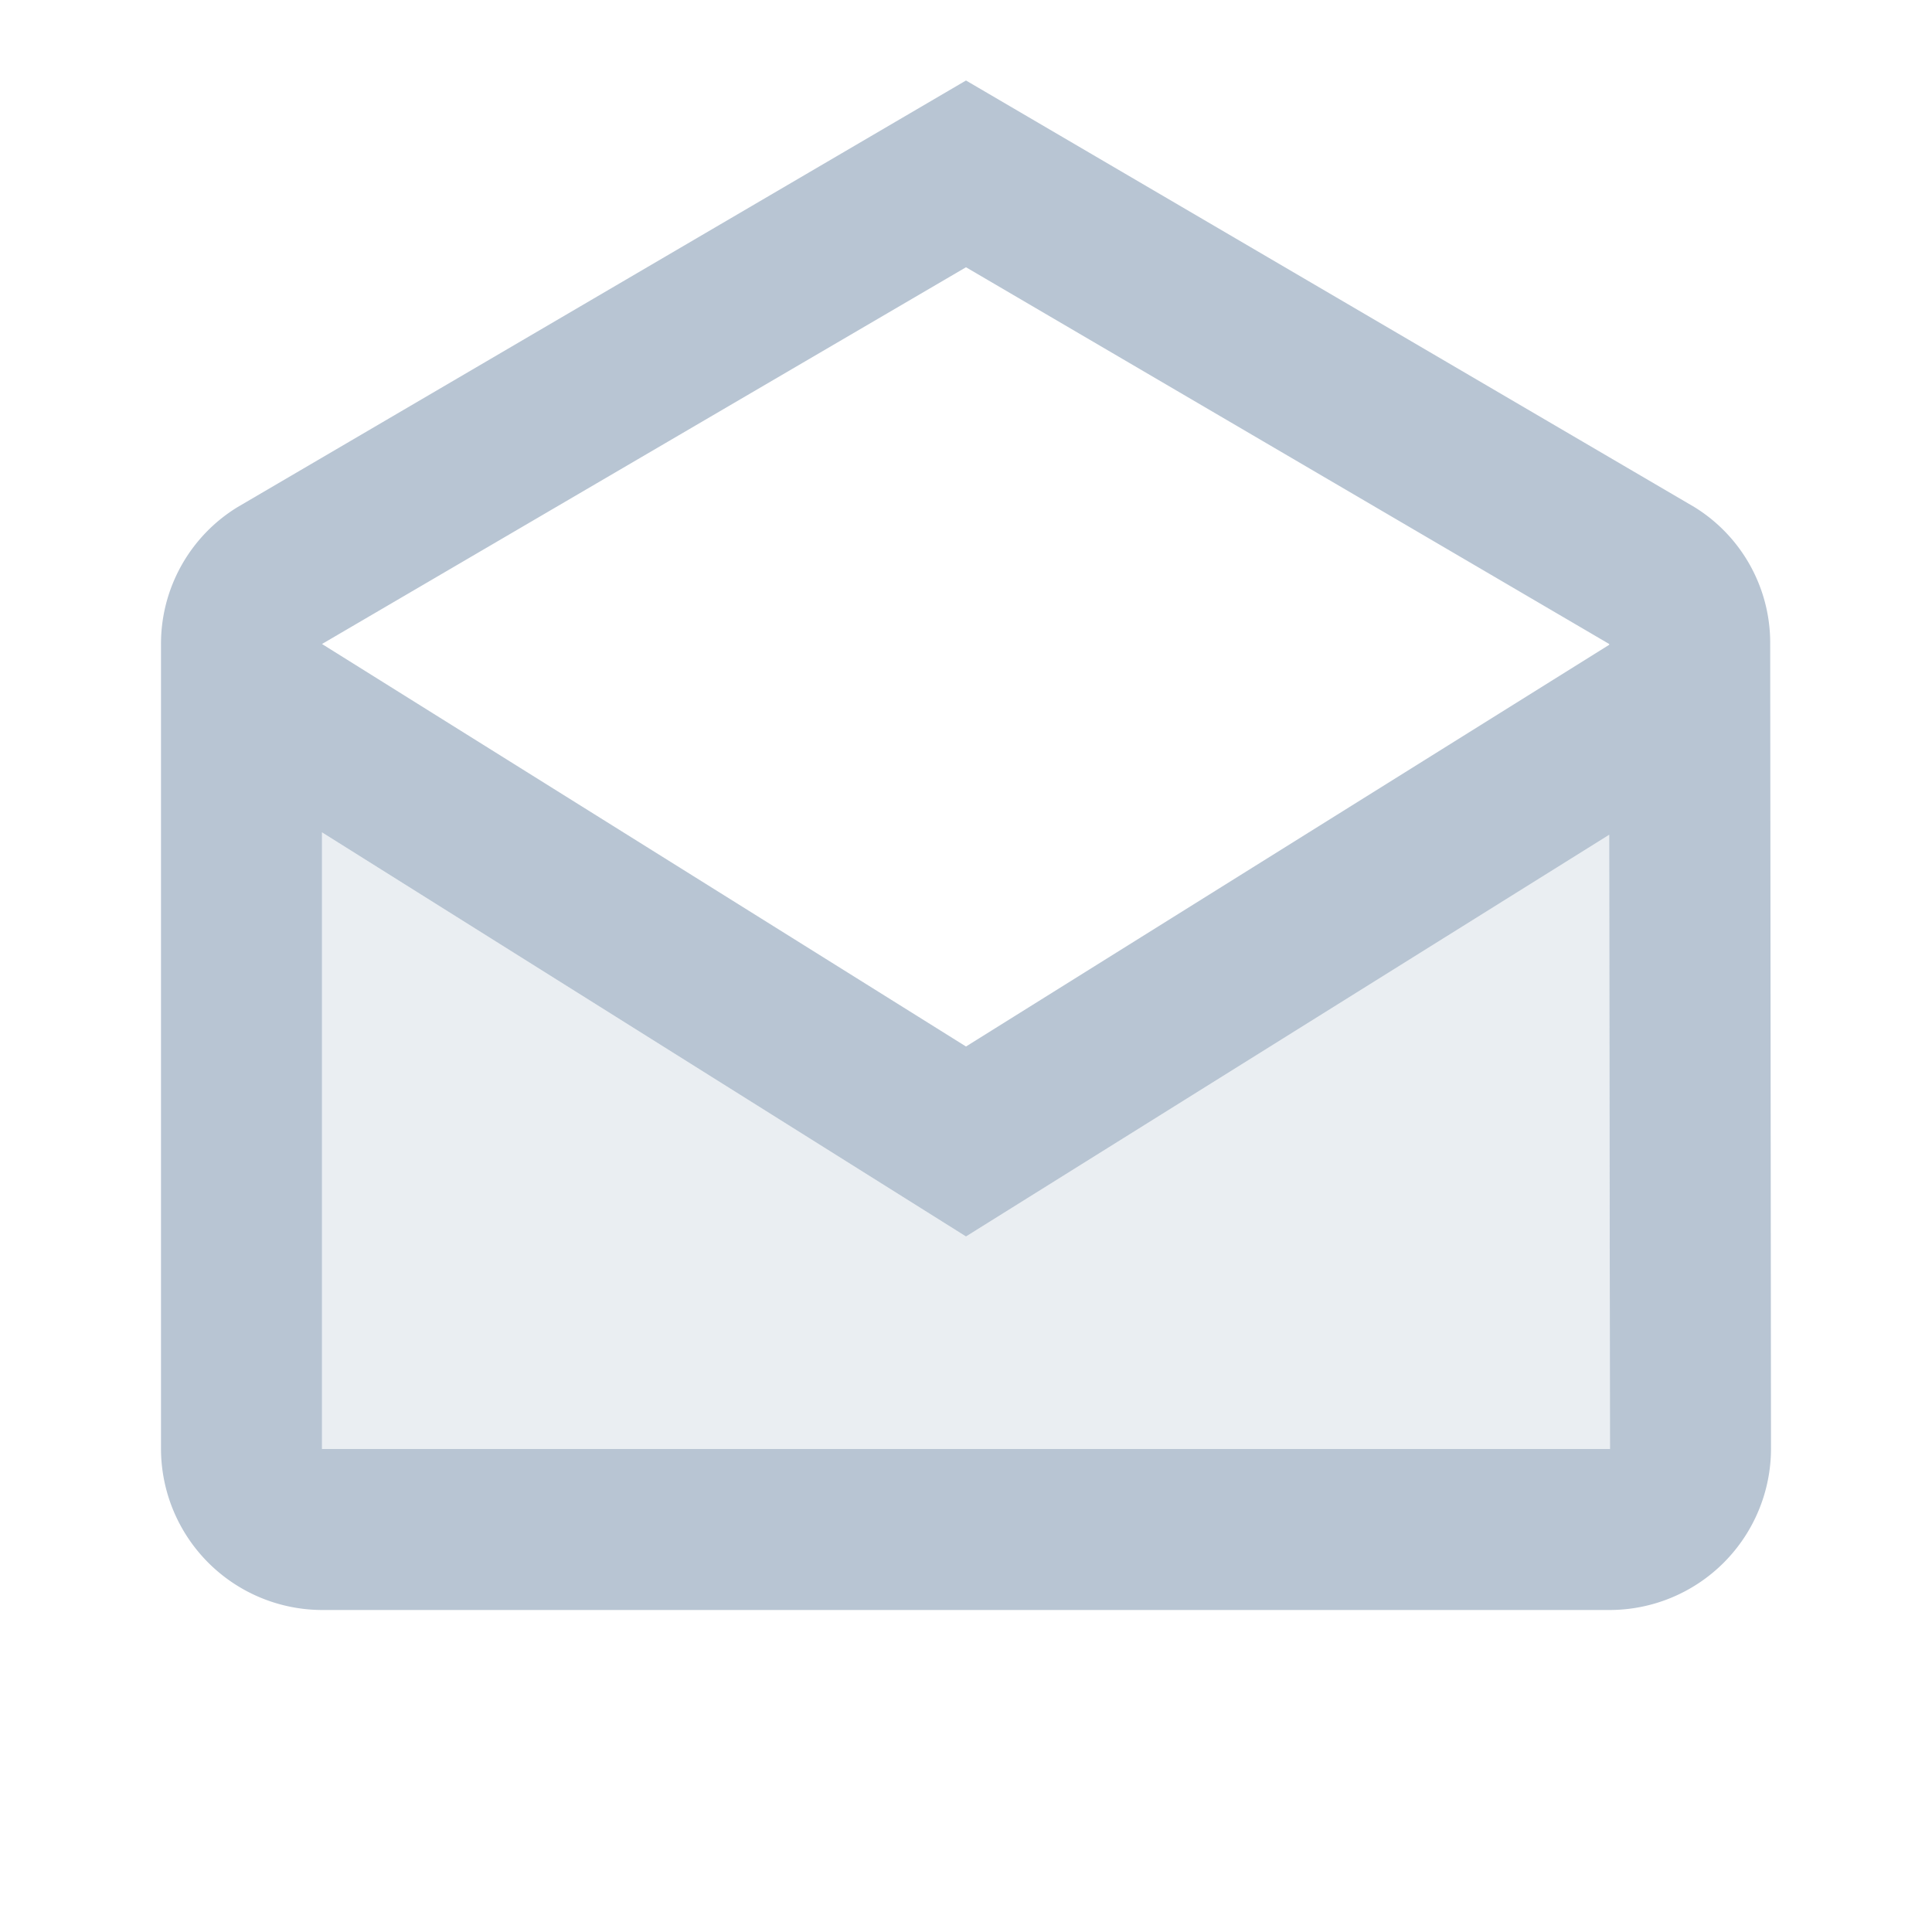 <svg id="twotone-closed_caption-24px" xmlns="http://www.w3.org/2000/svg" width="24" height="24" viewBox="0 0 24 24">
  <path id="Path_4606" data-name="Path 4606" d="M0,0H24V24H0Z" fill="none"/>
  <path id="Path_4607" data-name="Path 4607" d="M12,15.36,4,10.34V18H20l-.01-7.63Z" fill="#b8c5d3" opacity="0.3"/>
  <path id="Path_4608" data-name="Path 4608" d="M21.99,8a1.982,1.982,0,0,0-.94-1.7L12,1,2.95,6.3A1.991,1.991,0,0,0,2,8V18a2.006,2.006,0,0,0,2,2H20a2.006,2.006,0,0,0,2-2ZM12,3.32,19.99,8v.01L12,13,4,8l8-4.68ZM4,18V10.34l8,5.02,7.99-4.99L20,18Z" fill="#b8c5d3"/>
</svg>
